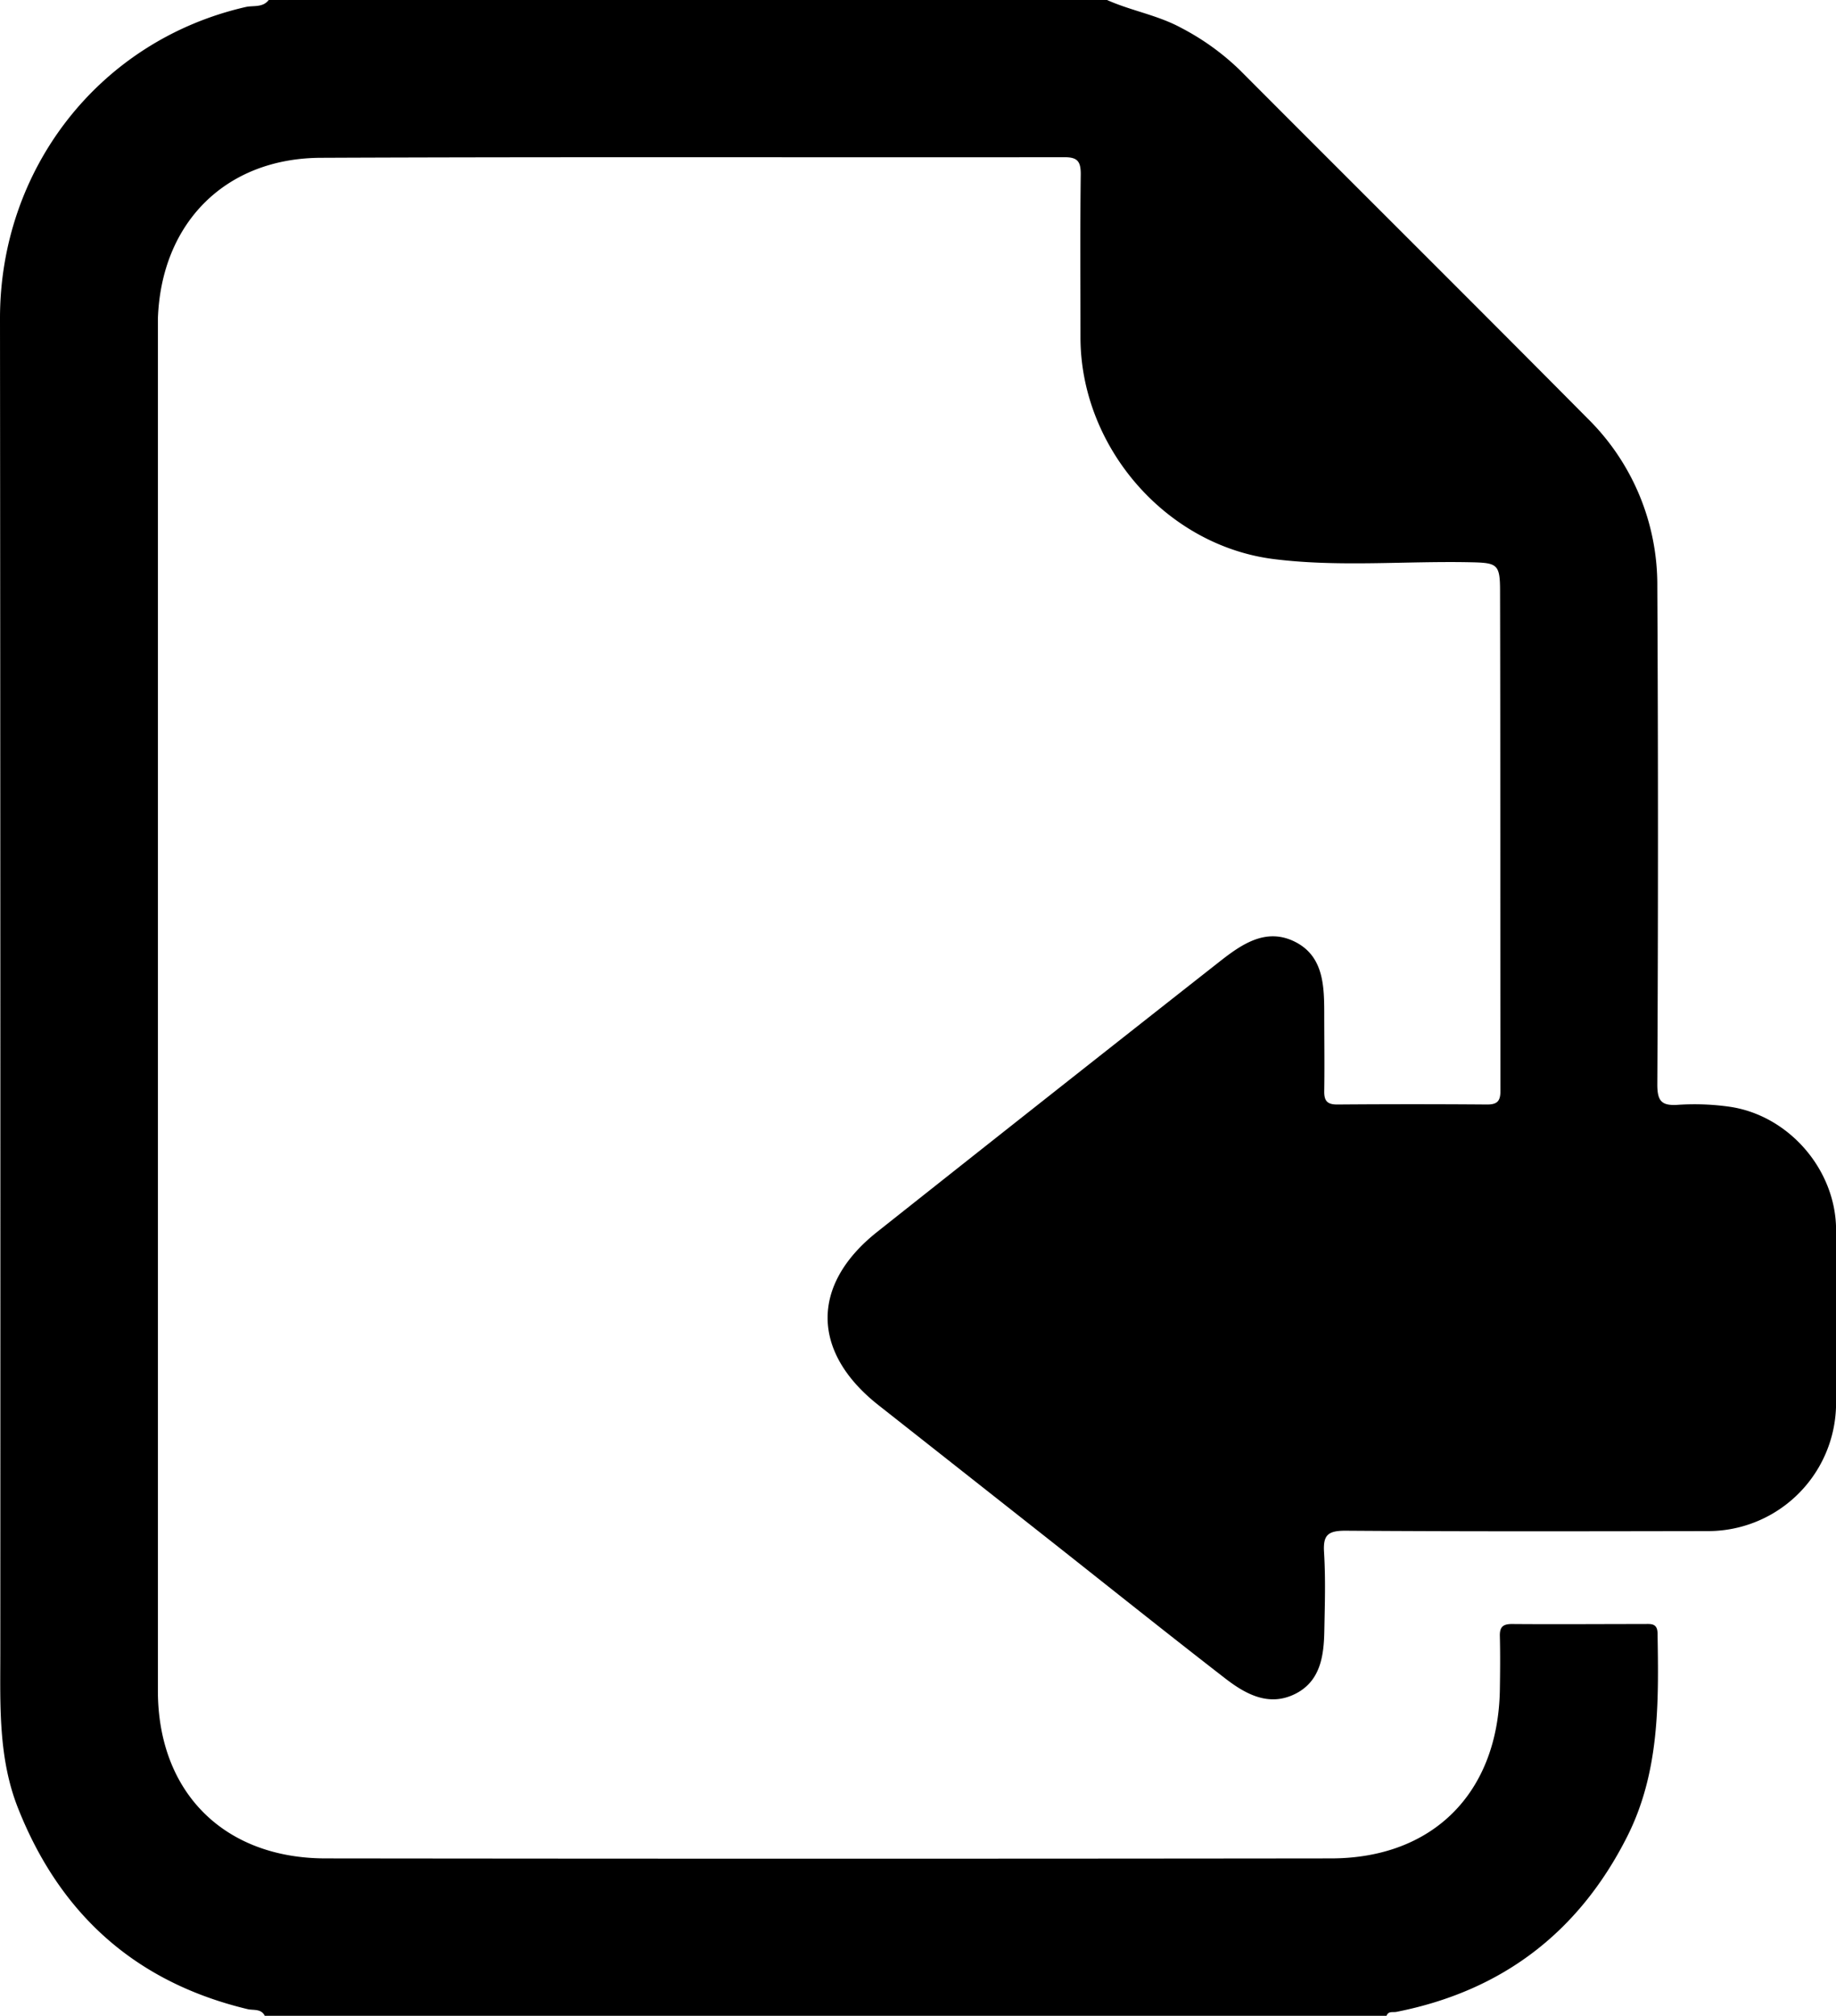 <svg xmlns="http://www.w3.org/2000/svg" viewBox="0 0 466.29 511.81"><g id="Calque_2" data-name="Calque 2"><g id="Calque_1-2" data-name="Calque 1"><path d="M281.16,0C287.27,2.74,294,3.82,300,7.08a63.33,63.33,0,0,1,14.91,10.74c29.4,29.49,58.95,58.83,88.28,88.4a59.3,59.3,0,0,1,17.72,42.67q.33,63.23,0,126.43c0,4.23,1.09,5.44,5.23,5.16a63.63,63.63,0,0,1,12.94.46c15.08,2.09,27.11,15.88,27.23,31.1.11,14.66.06,29.32,0,44a32.53,32.53,0,0,1-32.65,32.66c-30.65.05-61.3.12-91.95-.1-4.42,0-5.72,1.05-5.44,5.48.41,6.63.2,13.32.07,20-.12,6.32-1,12.69-7.3,15.9-6.72,3.41-12.68.14-17.92-3.92-14.48-11.21-28.79-22.64-43.17-34q-22.35-17.62-44.72-35.24c-17.17-13.44-17.45-30.61-.45-44.08q43.44-34.43,87-68.65c5.59-4.39,11.76-8.67,19.11-5,7.11,3.58,7.41,10.85,7.43,17.82,0,6.67.1,13.33,0,20-.06,2.58.74,3.51,3.38,3.49q19-.15,38,0c2.65,0,3.37-.95,3.37-3.5-.06-42.31,0-84.62-.1-126.93,0-6.8-.74-7.09-7.51-7.23-16.64-.35-33.34,1.27-49.91-.8-27.46-3.43-49.1-28.49-49.14-56.26,0-13.82-.11-27.65.07-41.48,0-3.24-.85-4.3-4.15-4.29-63,.08-125.93-.12-188.9.15C57.13,40.19,40.94,56.7,40.1,80.9c0,.67,0,1.33,0,2q0,173.16,0,346.31c0,25.78,16.77,42.55,42.54,42.58q127.68.15,255.36,0c26,0,42.5-16.71,42.92-42.86.07-4.5.11-9,0-13.49-.08-2.4.76-3.17,3.14-3.15,11.16.09,22.32,0,33.48,0,1.64,0,3.38-.3,3.43,2.34.29,17.68.56,35.3-7.77,51.73q-18.49,36.49-58.54,44.39c-.9.18-2.06-.27-2.52,1H67.24c-.92-1.88-2.9-1.34-4.35-1.69-28.37-6.79-47.59-24-58.28-50.95C-.5,446.28.08,432.76.08,419.28Q.14,250.15,0,81C-.09,43,25.16,10.31,62.39,1.78,64.32,1.34,66.72,2,68.24,0Z"/></g></g></svg>